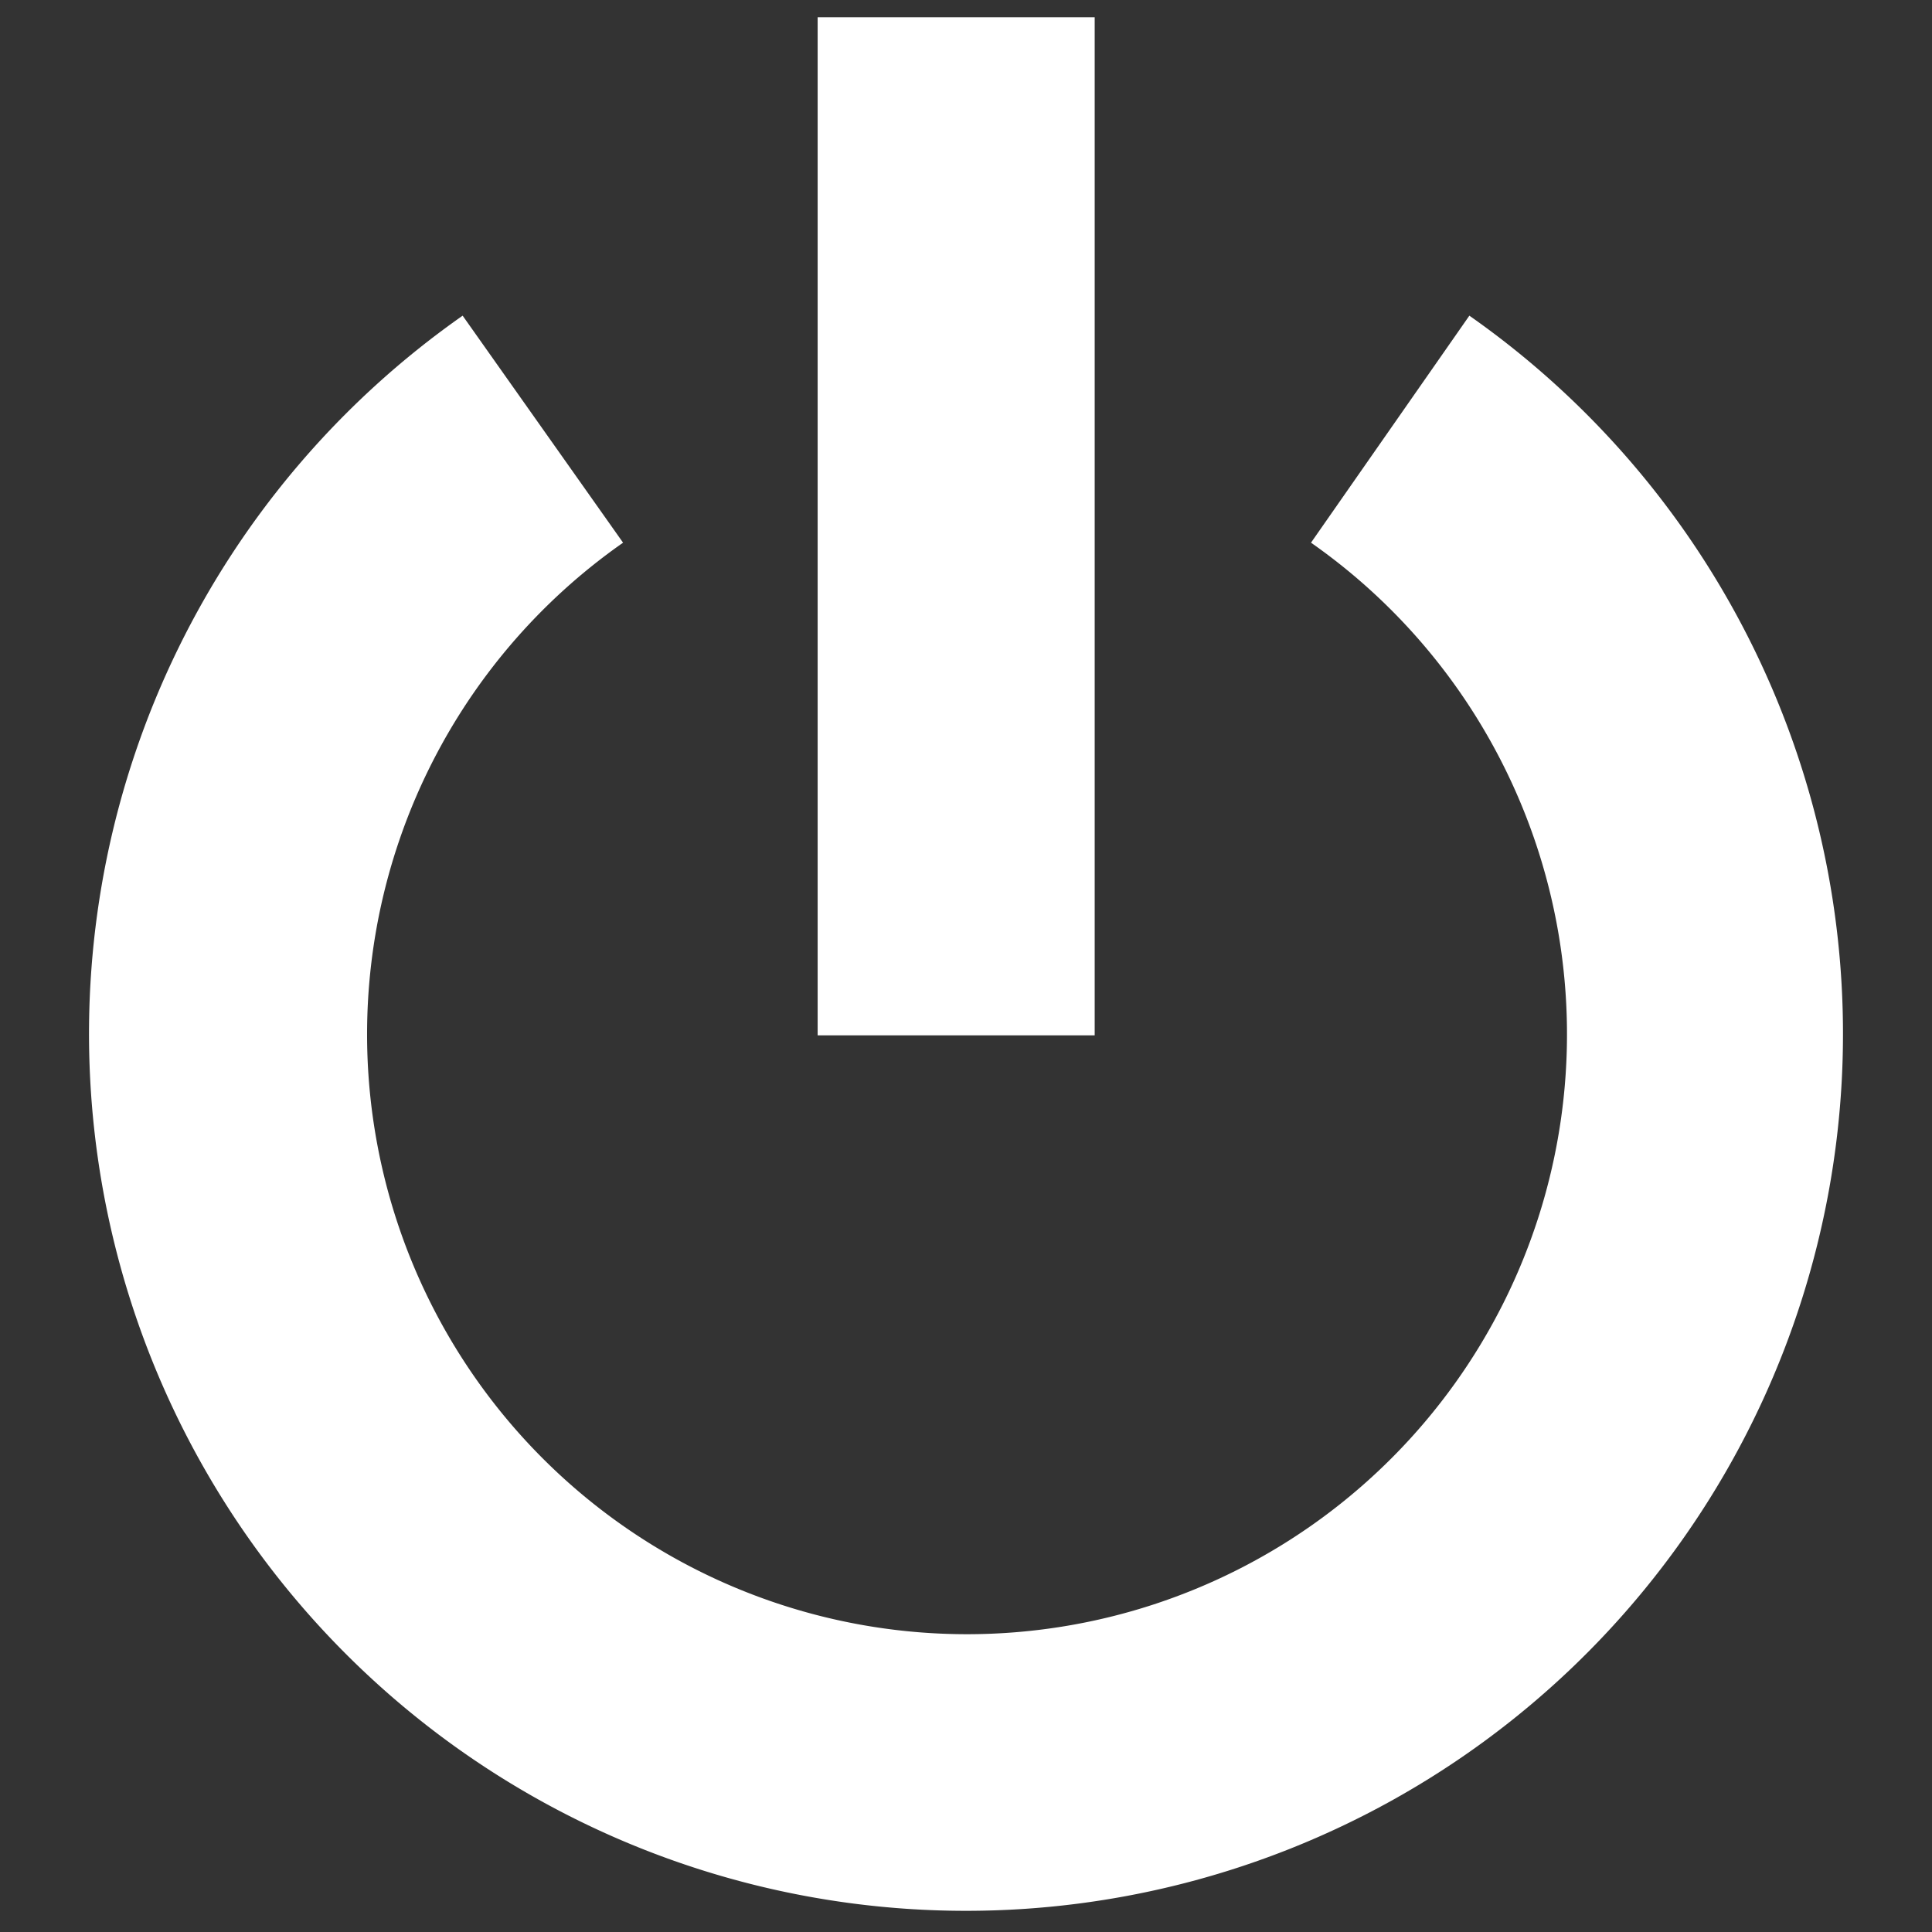 <svg id="레이어_1" data-name="레이어 1" xmlns="http://www.w3.org/2000/svg" viewBox="0 0 56 56"><rect x="0" y="0" width="56" height="56" fill="#333333" stroke="none"/><defs><style>.cls-1{fill:#fff;}</style></defs><polygon class="cls-1" points="23.7 0.5 31.73 0.5 31.73 30.01 23.7 30.01 23.7 0.5 23.7 0.5"/><path class="cls-1" d="M42.59,9.15,38,15.73a17.39,17.39,0,1,1-19.94,0L13.41,9.15a25.42,25.42,0,1,0,29.18,0Z"/></svg>
